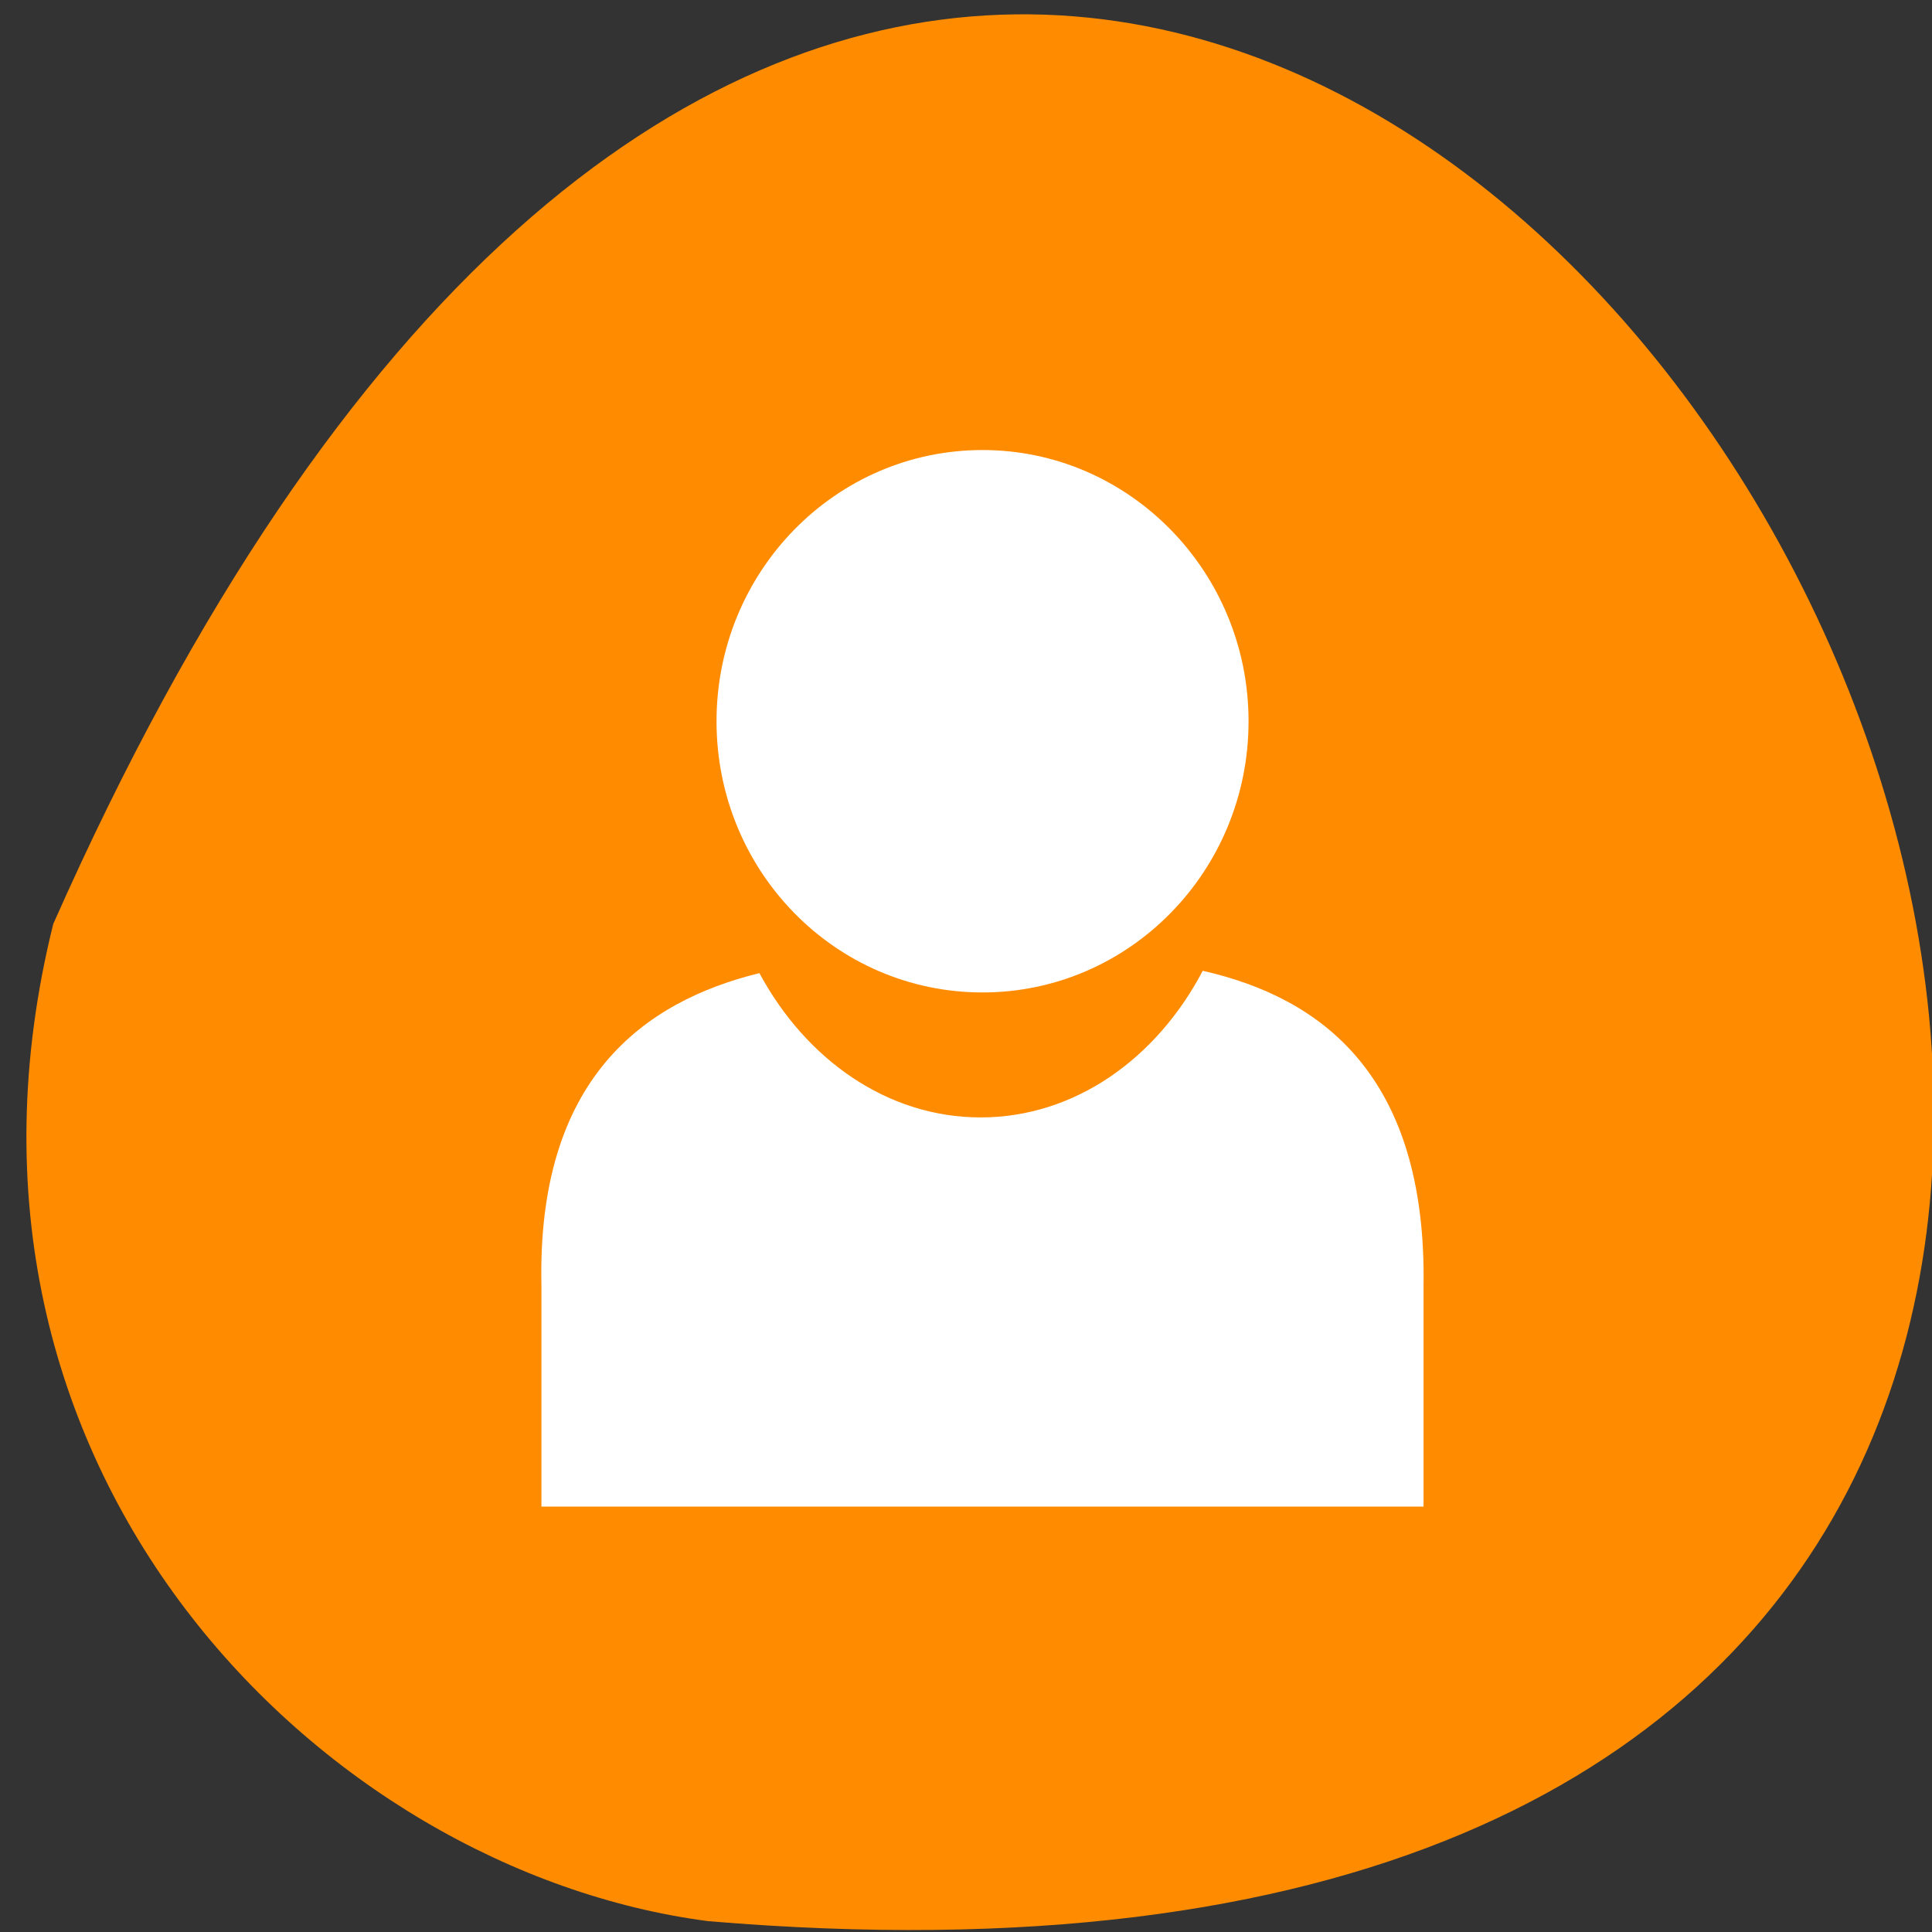 <svg xmlns="http://www.w3.org/2000/svg" viewBox="0 0 16 16"><rect x="0" y="0" width="16" height="16" fill="#333333" stroke="none"/><path d="m 0.441 7.652 c 9.52 -21.504 26.625 10.047 5.422 8.258 c -3.195 -0.418 -6.547 -3.734 -5.422 -8.258" style="fill:#ff8c00"/><g style="fill:#fff"><path d="m 9.961 8.039 c -0.383 0.73 -1.062 1.215 -1.84 1.215 c -0.77 0 -1.445 -0.477 -1.832 -1.195 c -0.953 0.234 -1.844 0.871 -1.805 2.59 v 1.828 h 7.305 v -1.816 c 0.031 -1.766 -0.859 -2.402 -1.828 -2.621"/><path d="m 10.34 5.973 c 0 1.242 -0.988 2.246 -2.203 2.246 c -1.219 0 -2.203 -1.004 -2.203 -2.246 c 0 -1.238 0.984 -2.246 2.203 -2.246 c 1.215 0 2.203 1.008 2.203 2.246"/></g></svg>